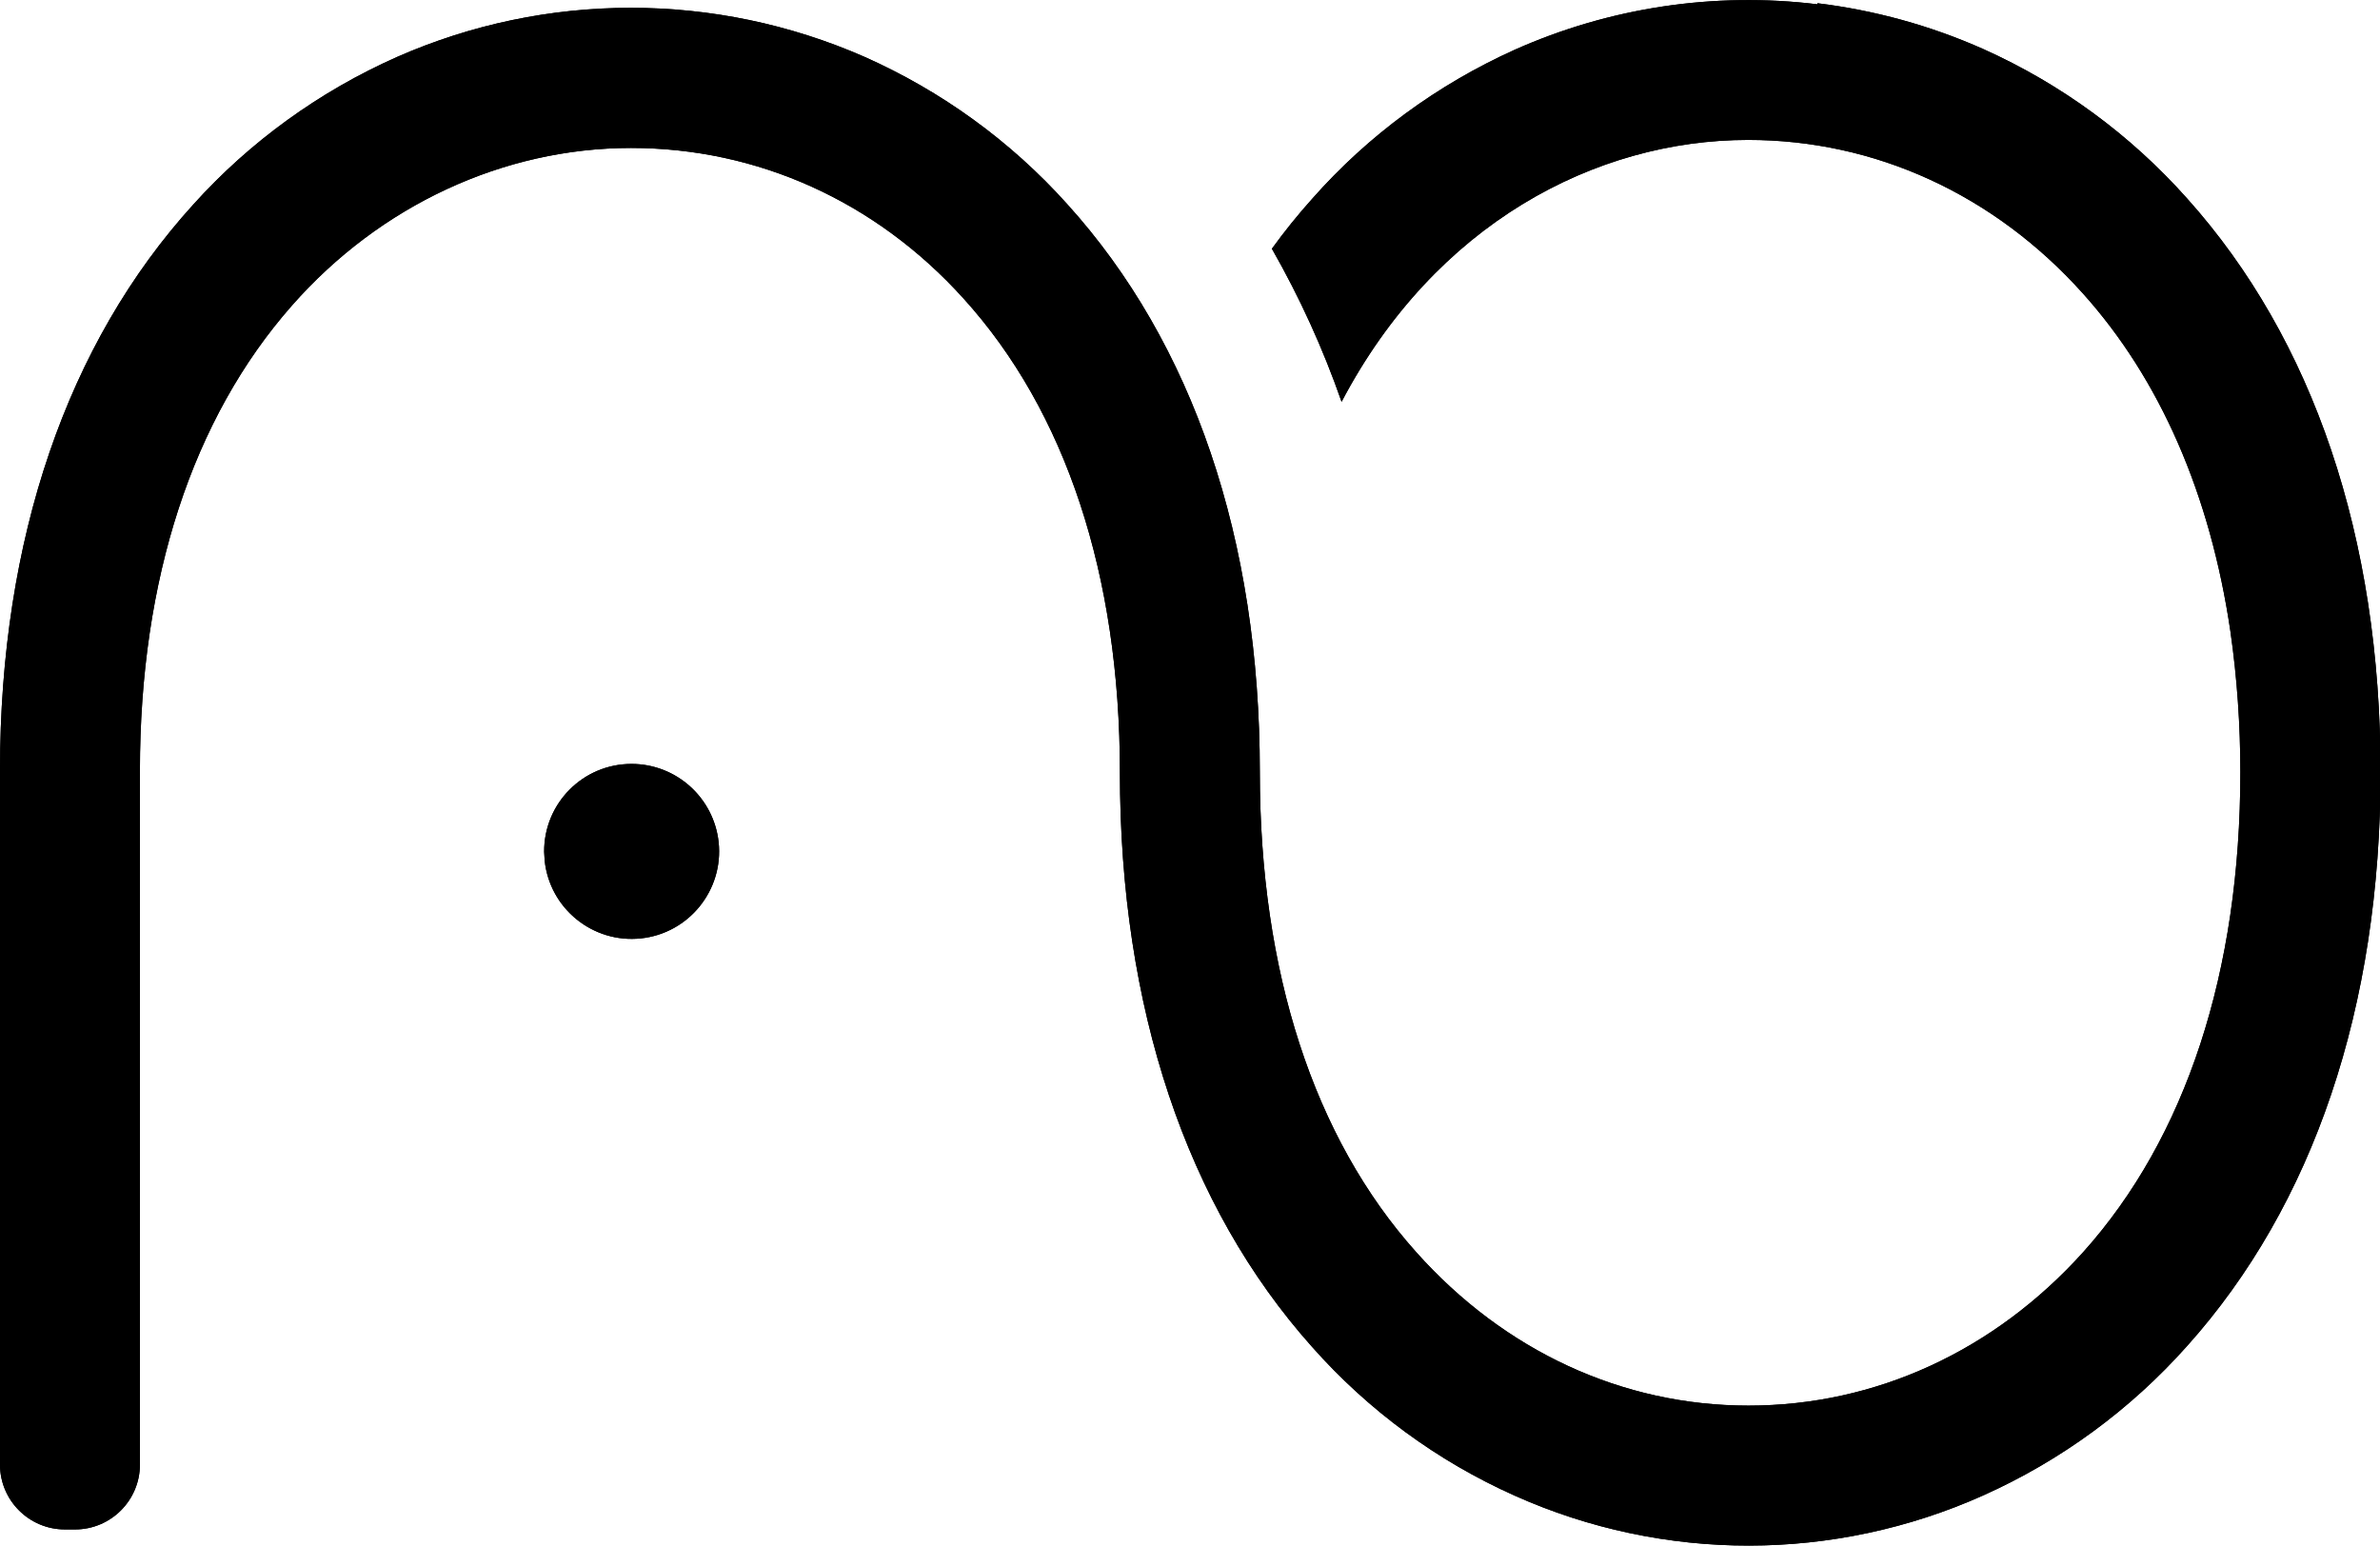 <?xml version="1.0" encoding="utf-8"?>
<!-- Generator: Adobe Illustrator 25.0.0, SVG Export Plug-In . SVG Version: 6.00 Build 0)  -->
<svg version="1.1" id="Layer_1" xmlns="http://www.w3.org/2000/svg" xmlns:xlink="http://www.w3.org/1999/xlink" x="0px" y="0px"
	 viewBox="0 0 887.9 576.7" style="enable-background:new 0 0 887.9 576.7;" xml:space="preserve">
<style type="text/css">
	.st0{clip-path:url(#SVGID_2_);}
	.st1{clip-path:url(#SVGID_4_);}
</style>
<g id="Layer_2_1_">
	<g id="Layer_1-2">
		<g>
			<defs>
				<path id="SVGID_1_" d="M565,18.6c-28.8,13-54.6,31.9-75.5,55.6c-5.3,5.9-10.3,12.1-15,18.6c10.4,18.2,19.1,37.3,26,57.1
					c34.9-66.4,94.7-97.7,151.7-97.7c47.3,0,91.6,20.3,124.7,57.1c29,32.2,47.7,75.3,55.2,126.3l0,0c2.5,17.4,3.7,35,3.7,52.5
					c0,74.4-20.3,136.3-58.6,179c-33.2,36.9-77.5,57.3-124.9,57.3c-47,0-91-20.3-124-57.3C490.1,424.4,470,362.5,470,288
					c0-86.7-24.9-160-71.9-211.9c-21-23.4-46.8-42.1-75.6-54.9C266.9-3.2,203.6-3.2,148,21.3c-28.8,12.8-54.7,31.5-75.8,54.9
					C25,128.1,0,201.2,0,287.5v243.4l0,0c0,0.1,0,0.1,0,0.2v15.3c0,13.4,10.9,24.2,24.2,24.2H28c13.4,0,24.2-10.9,24.2-24.2v-15.5
					l0,0V287.5c0-71.4,19.6-131.4,56.7-173.5c32.9-37.4,79-58.8,126.5-58.8c47.2,0,91.3,19.9,124,56.1
					c38.2,42.1,58.4,103.3,58.4,176.8c0,87.8,24.8,161.9,71.7,214.4c21,23.7,46.7,42.6,75.6,55.5c55.6,24.9,119.2,24.8,174.8-0.1
					c29-13,54.9-32,76-55.7c47.2-52.6,72.2-126.6,72.2-214l0,0V288l0,0c0-87.4-25-161.4-72.2-214c-21.1-23.7-47-42.7-76-55.7
					C720.1,9.5,699.3,3.8,678,1.2v0.4C639.5-3.1,600.4,2.8,565,18.6"/>
			</defs>
			<use xlink:href="#SVGID_1_"  style="overflow:visible;"/>
			<clipPath id="SVGID_2_">
				<use xlink:href="#SVGID_1_"  style="overflow:visible;"/>
			</clipPath>
			<g class="st0">
				<rect width="887.9" height="576.7"/>
			</g>
		</g>
		<g>
			<defs>
				<path id="SVGID_3_" d="M203.2,321.1c1.9,17.9,18,30.9,35.9,29c17.9-1.9,30.9-18,29-35.9c-1.8-16.6-15.8-29.2-32.5-29.2
					c-18.1,0-32.7,14.7-32.6,32.8C203.1,318.9,203.1,320,203.2,321.1"/>
			</defs>
			<use xlink:href="#SVGID_3_"  style="overflow:visible;"/>
			<clipPath id="SVGID_4_">
				<use xlink:href="#SVGID_3_"  style="overflow:visible;"/>
			</clipPath>
			<g class="st1">
				<rect x="201.2" y="285" width="69.1" height="67.3"/>
			</g>
		</g>
	</g>
</g>
</svg>
